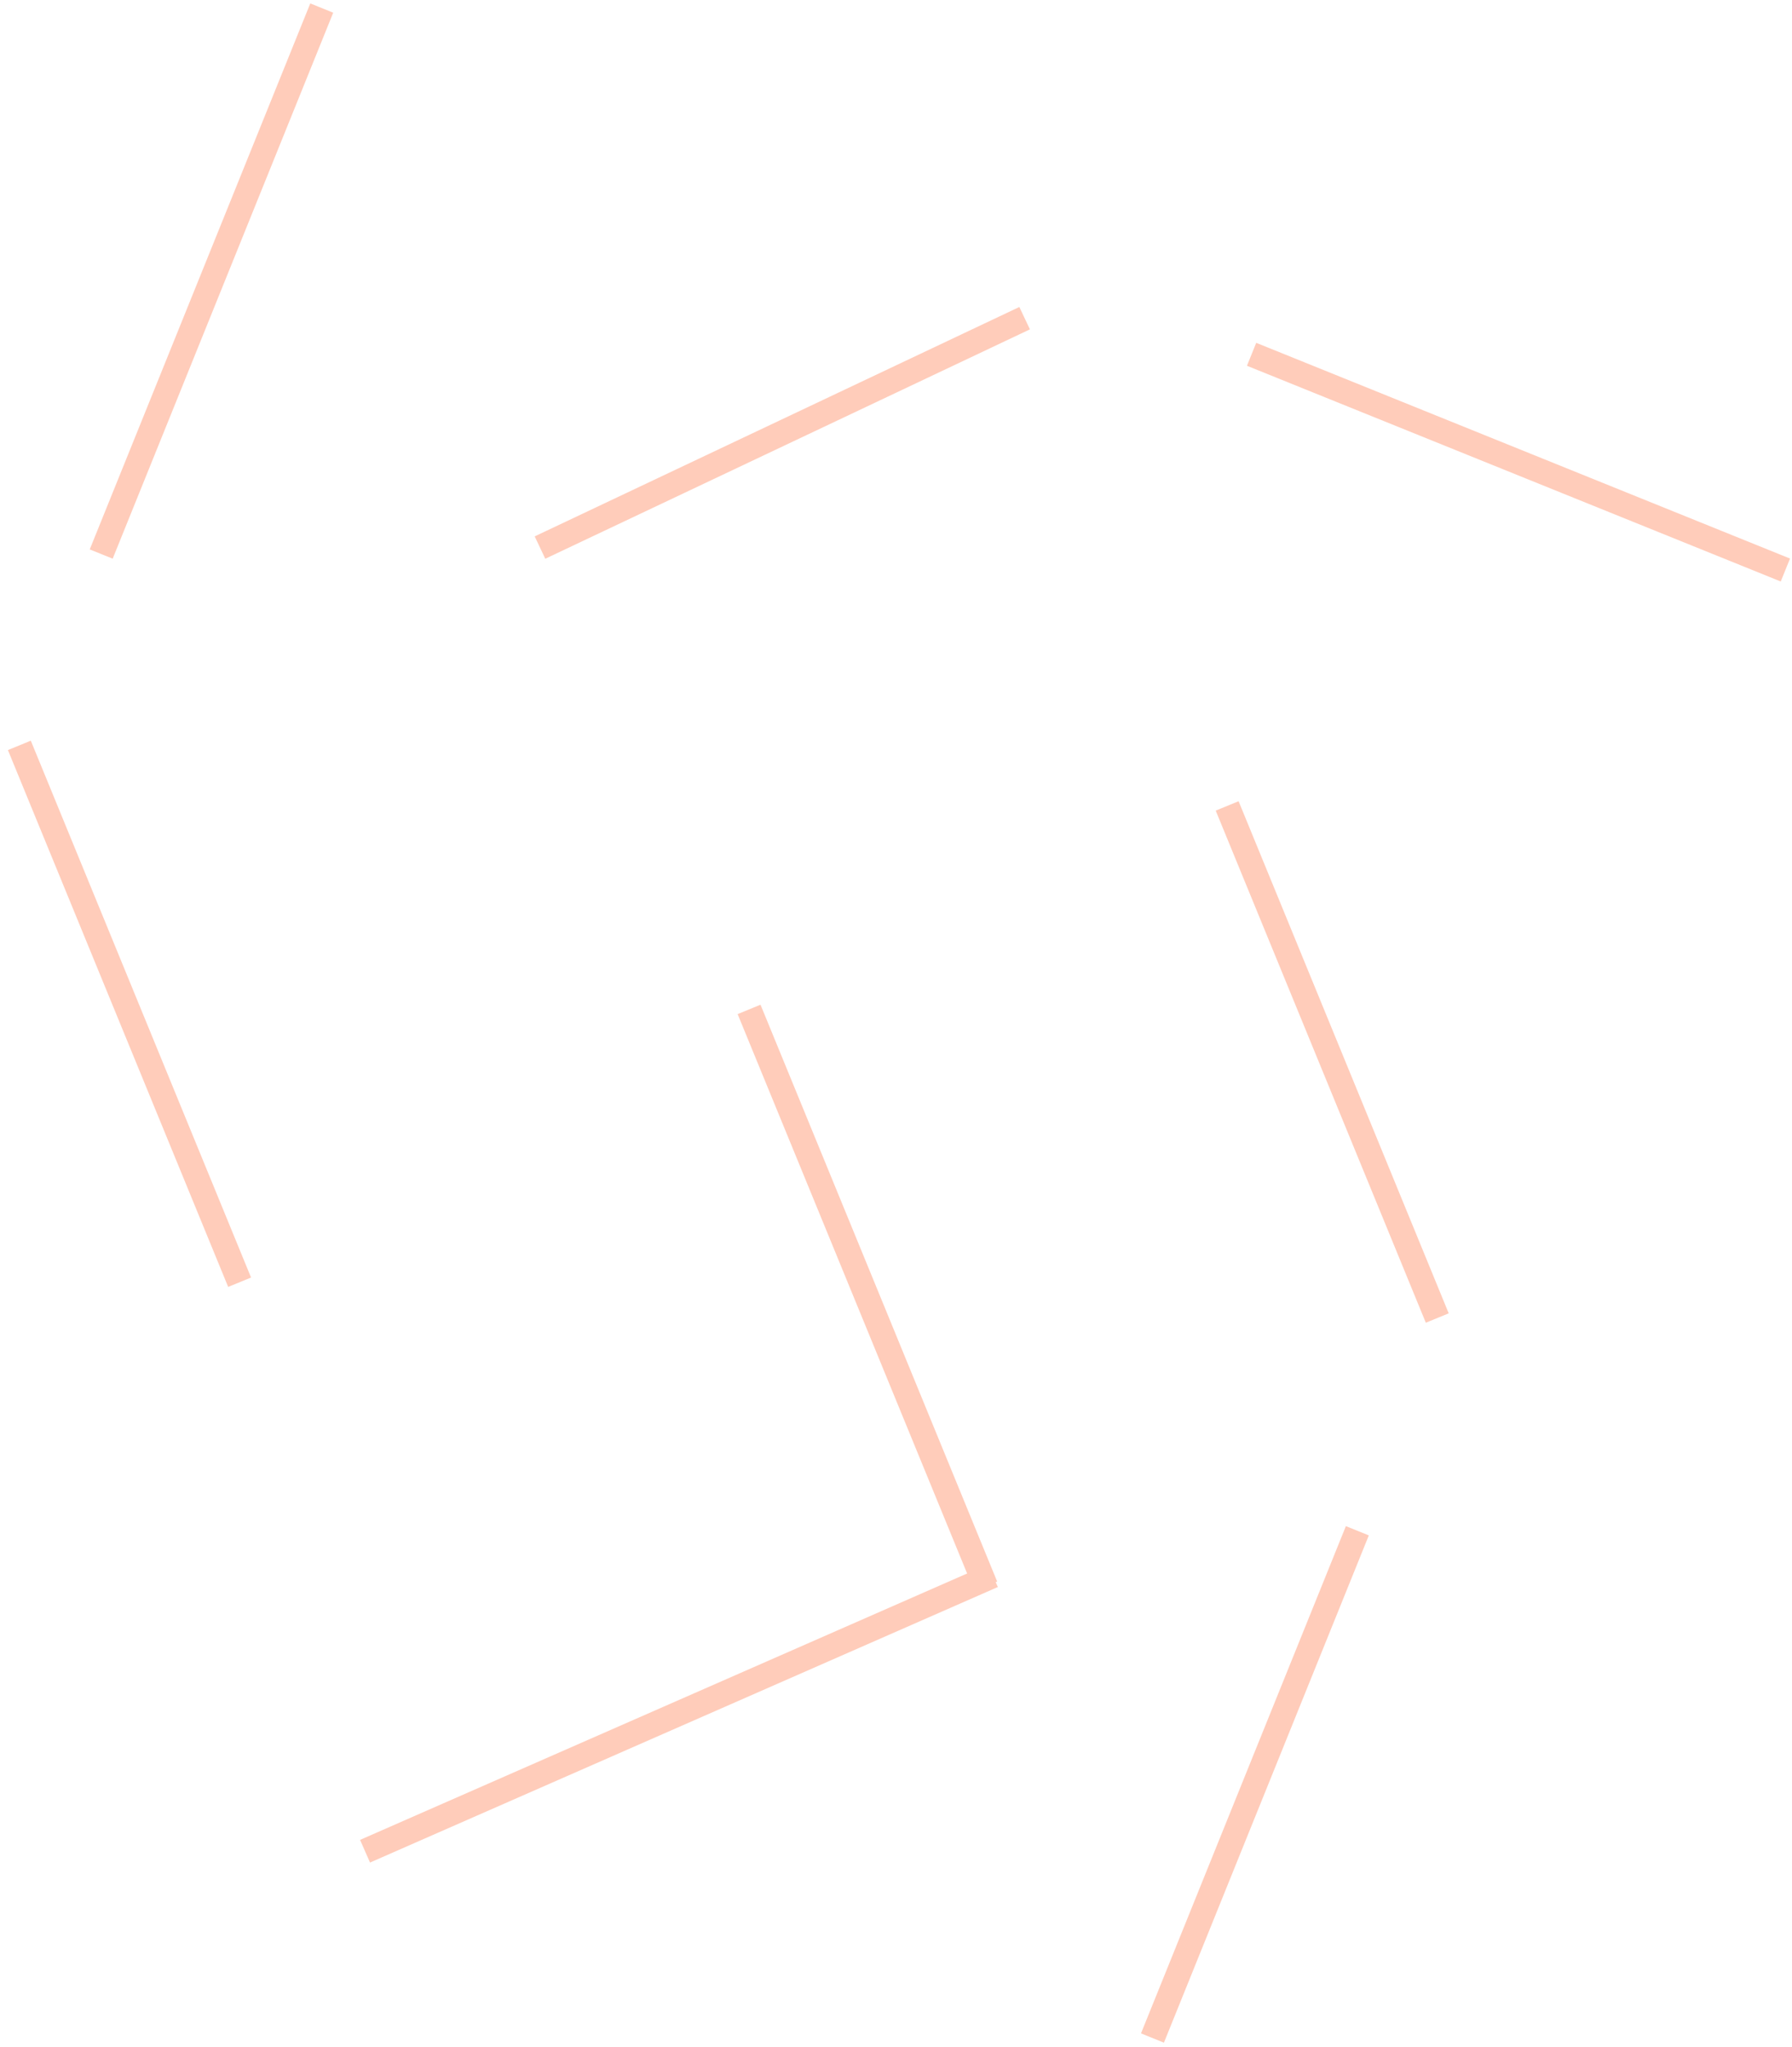 <?xml version="1.0" encoding="UTF-8" standalone="no"?>
<svg width="176px" height="201px" viewBox="0 0 176 201" version="1.1" xmlns="http://www.w3.org/2000/svg" xmlns:xlink="http://www.w3.org/1999/xlink" xmlns:sketch="http://www.bohemiancoding.com/sketch/ns">
    <!-- Generator: Sketch 3.3 (11970) - http://www.bohemiancoding.com/sketch -->
    <title>mo</title>
    <desc>Created with Sketch.</desc>
    <defs></defs>
    <g id="Page-1" stroke="none" stroke-width="1" fill="none" fill-rule="evenodd" sketch:type="MSPage">
        <g id="About" sketch:type="MSArtboardGroup" transform="translate(-656, -2263)" stroke-linecap="square" stroke="#FFCCBA" stroke-width="2.43">
            <g id="Group" sketch:type="MSLayerGroup" transform="translate(0, 2187)">
                <g id="mo" transform="translate(715, 212.5) rotate(22) translate(-715, -212.5) translate(637, 93)" sketch:type="MSShapeGroup">
                    <path d="M78.351,80.246 L119.421,122.315" id="Line"></path>
                    <path d="M74.345,169.274 L119.686,122.83" id="Line"></path>
                    <path d="M40.297,122.089 L2.19,83.056" id="Line"></path>
                    <path d="M1.758,60.543 L1.758,5.152" id="Line"></path>
                    <path d="M42.299,44.131 L76.348,7.203" id="Line"></path>
                    <path d="M100.382,1.248 L154.496,1.248" id="Line"></path>
                    <path d="M114.402,44.131 L150.675,81.285" id="Line"></path>
                    <path d="M152.071,105.676 L152.071,156.965" id="Line"></path>
                </g>
            </g>
        </g>
    </g>
</svg>
